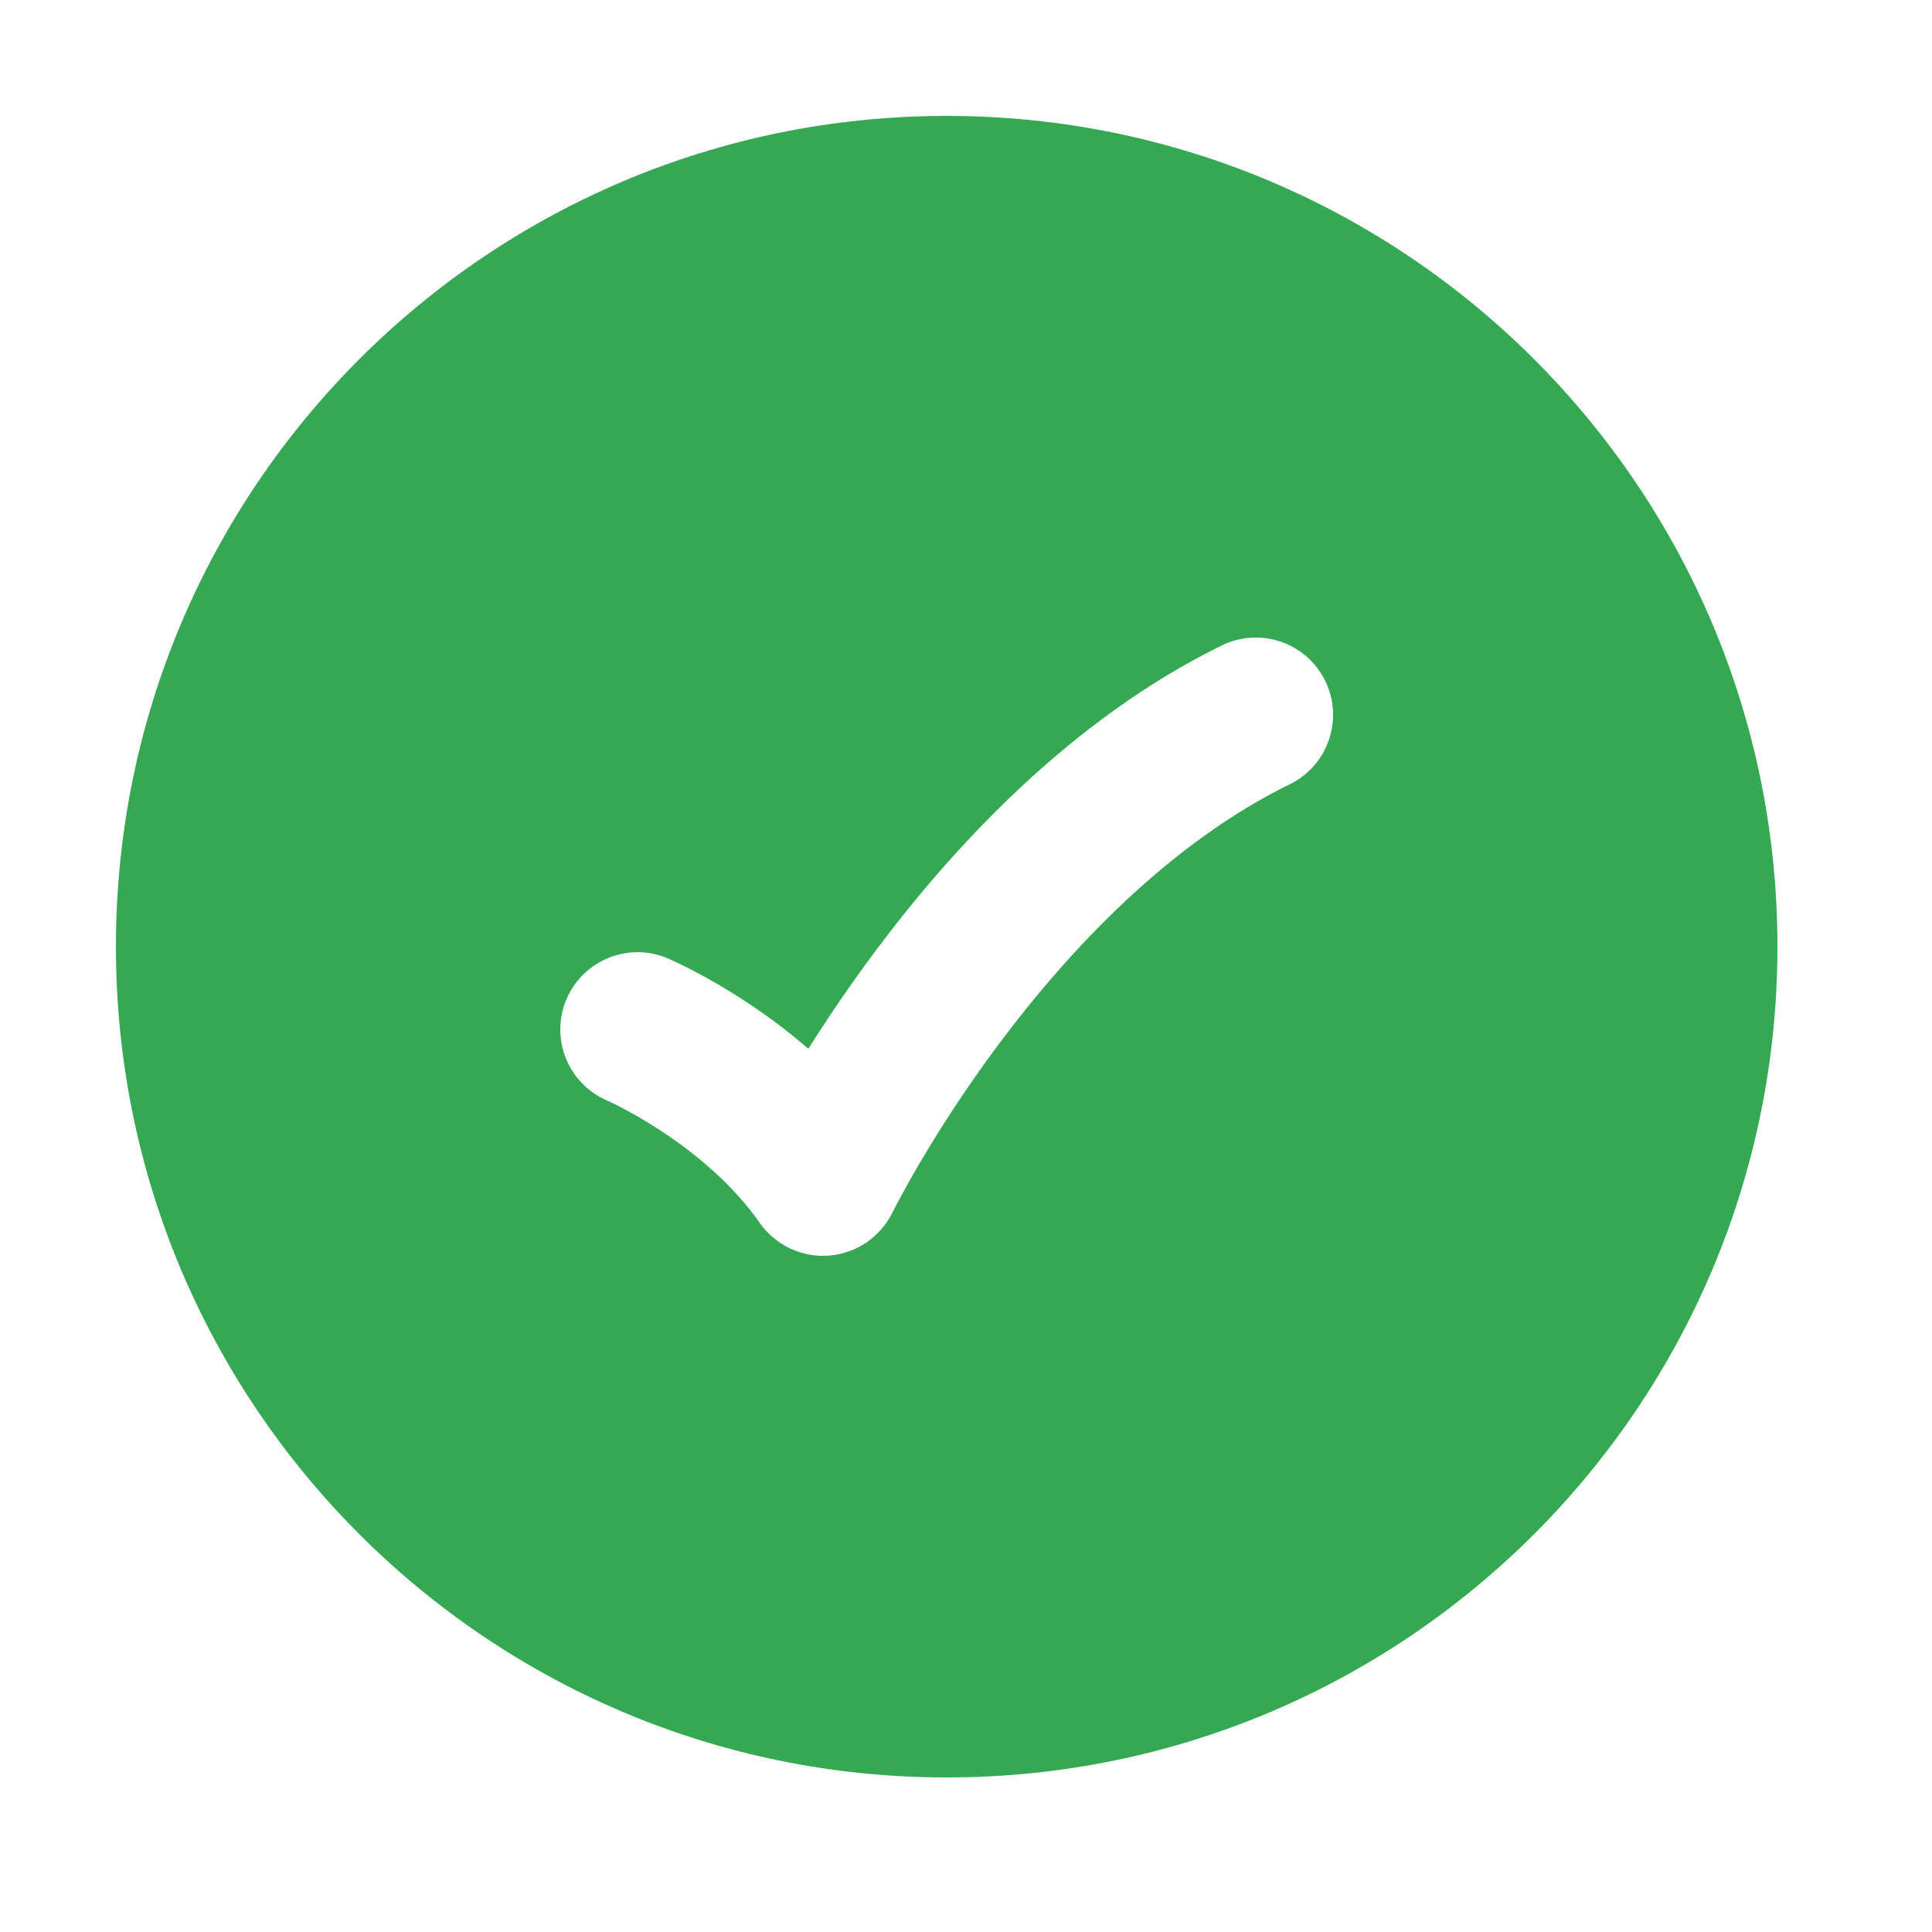<svg width="25" height="25" viewBox="0 0 25 25" fill="none" xmlns="http://www.w3.org/2000/svg">
<path fill-rule="evenodd" clip-rule="evenodd" d="M12.25 23C6.313 23 1.5 18.187 1.5 12.25C1.5 6.313 6.313 1.5 12.25 1.5C18.187 1.5 23 6.313 23 12.25C23 18.187 18.187 23 12.25 23ZM16.69 10.148C17.186 9.905 17.391 9.306 17.148 8.81C16.905 8.314 16.306 8.109 15.81 8.352C13.854 9.31 12.34 10.954 11.337 12.294C10.99 12.758 10.696 13.196 10.46 13.571C10.181 13.329 9.906 13.129 9.663 12.969C9.386 12.786 9.139 12.648 8.96 12.555C8.87 12.508 8.795 12.472 8.742 12.447C8.715 12.434 8.693 12.424 8.676 12.417L8.656 12.408L8.649 12.405L8.646 12.403L8.644 12.402C8.644 12.402 8.644 12.402 8.25 13.322L8.644 12.402C8.136 12.185 7.549 12.42 7.331 12.928C7.114 13.434 7.348 14.021 7.854 14.24L7.855 14.24L7.858 14.242C7.864 14.244 7.875 14.249 7.891 14.257C7.923 14.272 7.973 14.296 8.038 14.33C8.167 14.397 8.352 14.5 8.562 14.639C8.991 14.921 9.48 15.322 9.831 15.824C10.034 16.114 10.375 16.275 10.728 16.247C11.08 16.22 11.392 16.008 11.548 15.69L11.551 15.685L11.565 15.656C11.579 15.63 11.601 15.588 11.63 15.533C11.688 15.424 11.777 15.261 11.895 15.06C12.132 14.656 12.484 14.099 12.938 13.492C13.86 12.261 15.146 10.905 16.69 10.148Z" fill="#34A853"/>
</svg>
